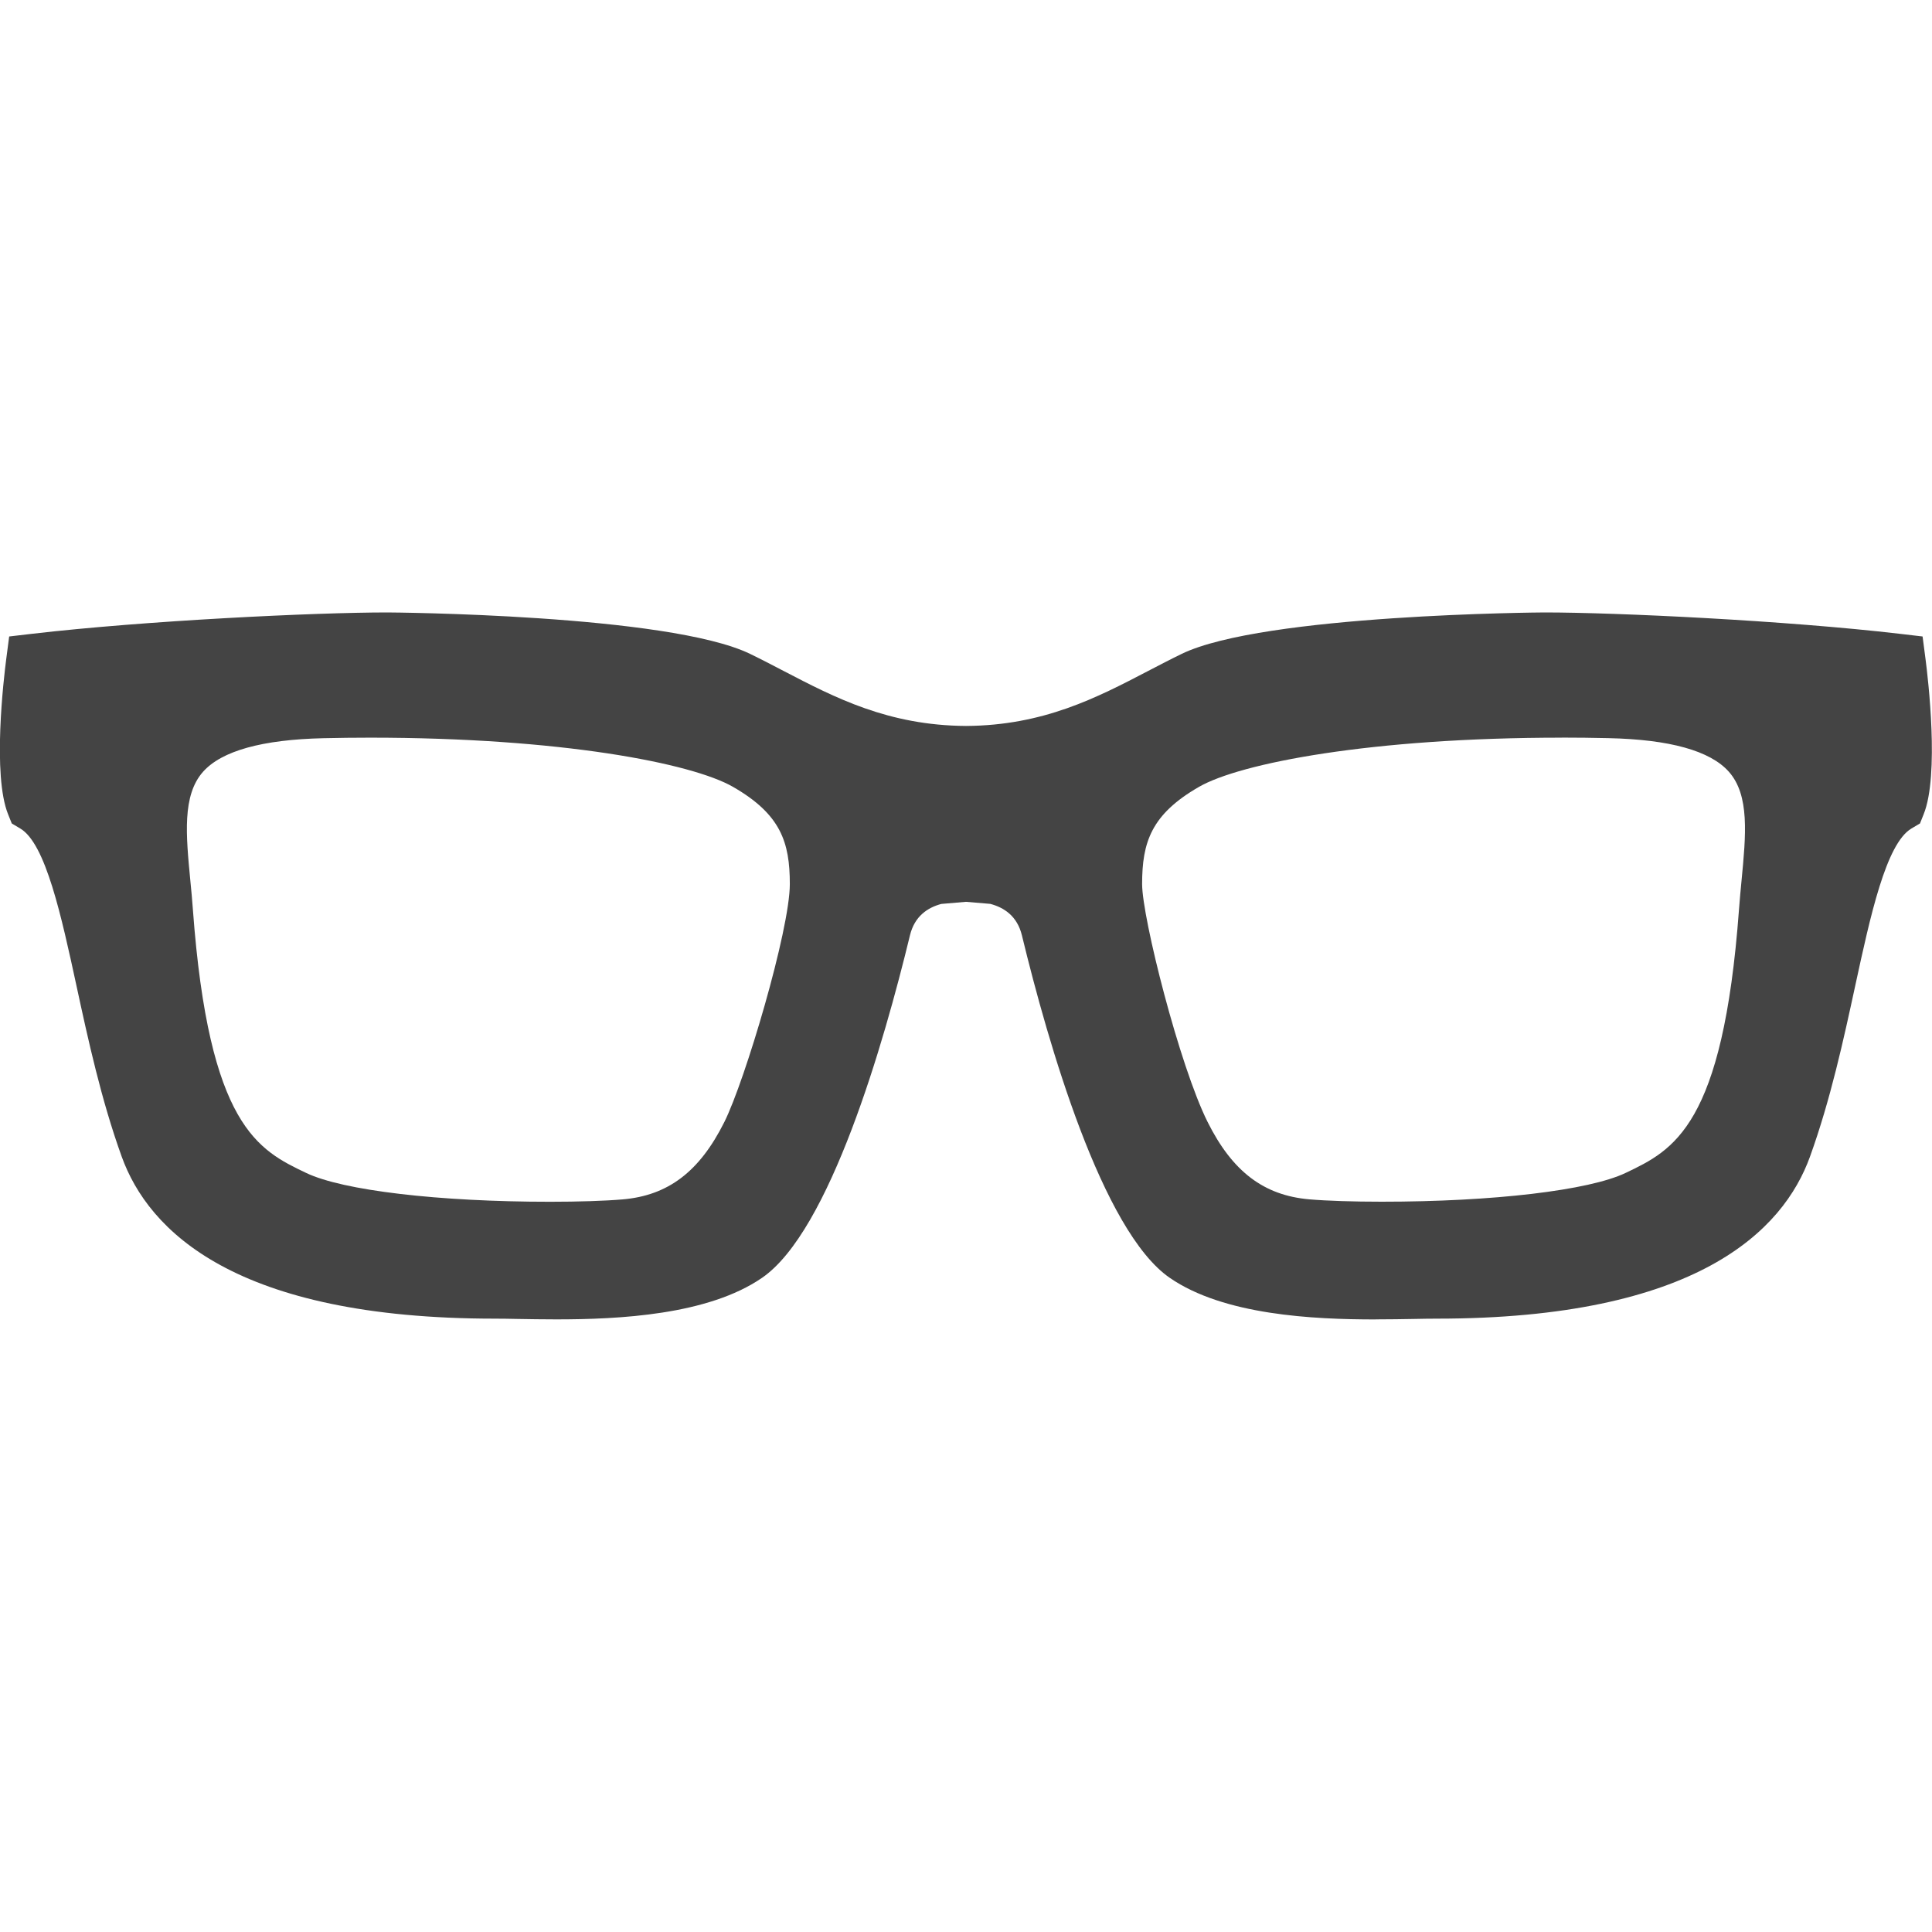 <?xml version="1.0" encoding="utf-8"?>
<!-- Generated by IcoMoon.io -->
<!DOCTYPE svg PUBLIC "-//W3C//DTD SVG 1.1//EN" "http://www.w3.org/Graphics/SVG/1.1/DTD/svg11.dtd">
<svg version="1.1" xmlns="http://www.w3.org/2000/svg" xmlns:xlink="http://www.w3.org/1999/xlink" width="32" height="32" viewBox="0 0 32 32">
<path fill="#444444" d="M22.785 21.854c-1.035 0-2.514-0.071-3.41-0.689-1.122-0.774-2.016-3.887-2.449-5.673-0.077-0.316-0.292-0.46-0.524-0.521l-0.403-0.034-0.408 0.035c-0.23 0.061-0.443 0.206-0.519 0.519-0.433 1.787-1.327 4.9-2.449 5.673-0.896 0.618-2.375 0.689-3.41 0.689-0.231 0-0.445-0.004-0.633-0.007-0.143-0.003-0.272-0.005-0.38-0.005-4.31 0-5.742-1.459-6.184-2.683-0.341-0.945-0.558-1.946-0.749-2.829-0.251-1.159-0.511-2.358-0.931-2.606l-0.141-0.084-0.061-0.152c-0.262-0.649-0.072-2.254-0.031-2.569l0.049-0.376 0.376-0.044c1.879-0.219 4.695-0.354 5.886-0.354 0.046 0 4.656 0.030 6.009 0.686 0.186 0.090 0.373 0.188 0.554 0.282 0.853 0.444 1.735 0.904 3.024 0.912 1.283-0.008 2.165-0.467 3.018-0.912 0.181-0.094 0.368-0.192 0.554-0.282 1.354-0.656 5.964-0.686 6.009-0.686 1.191 0 4.007 0.134 5.886 0.354l0.376 0.044 0.049 0.376c0.041 0.315 0.231 1.919-0.031 2.568l-0.061 0.153-0.142 0.084c-0.42 0.249-0.68 1.447-0.931 2.606-0.191 0.883-0.408 1.884-0.749 2.829-0.442 1.224-1.874 2.683-6.184 2.683-0.108 0-0.236 0.002-0.38 0.005-0.188 0.003-0.402 0.007-0.633 0.007zM25.87 12.218c-3.156 0-5.329 0.422-6.011 0.815-0.791 0.455-0.942 0.917-0.942 1.61 0 0.556 0.619 3.009 1.085 3.941 0.411 0.822 0.931 1.216 1.686 1.281 0.293 0.025 0.73 0.039 1.198 0.039 1.847 0 3.433-0.187 4.040-0.477 0.792-0.378 1.612-0.769 1.877-4.361 0.012-0.161 0.027-0.322 0.042-0.477 0.073-0.76 0.137-1.416-0.21-1.807-0.308-0.347-0.979-0.534-1.995-0.556-0.257-0.006-0.516-0.009-0.771-0.009zM6.129 12.218c-0.255 0-0.514 0.003-0.771 0.009-1.016 0.023-1.687 0.21-1.995 0.556-0.347 0.391-0.283 1.047-0.21 1.807 0.015 0.155 0.031 0.316 0.042 0.477 0.265 3.592 1.085 3.983 1.877 4.361 0.607 0.29 2.192 0.477 4.039 0.477 0.469 0 0.906-0.014 1.199-0.039 0.756-0.064 1.276-0.459 1.687-1.281 0.341-0.681 1.085-3.181 1.085-3.942 0-0.693-0.15-1.155-0.941-1.61-0.683-0.393-2.855-0.815-6.011-0.815z"></path>
</svg>
